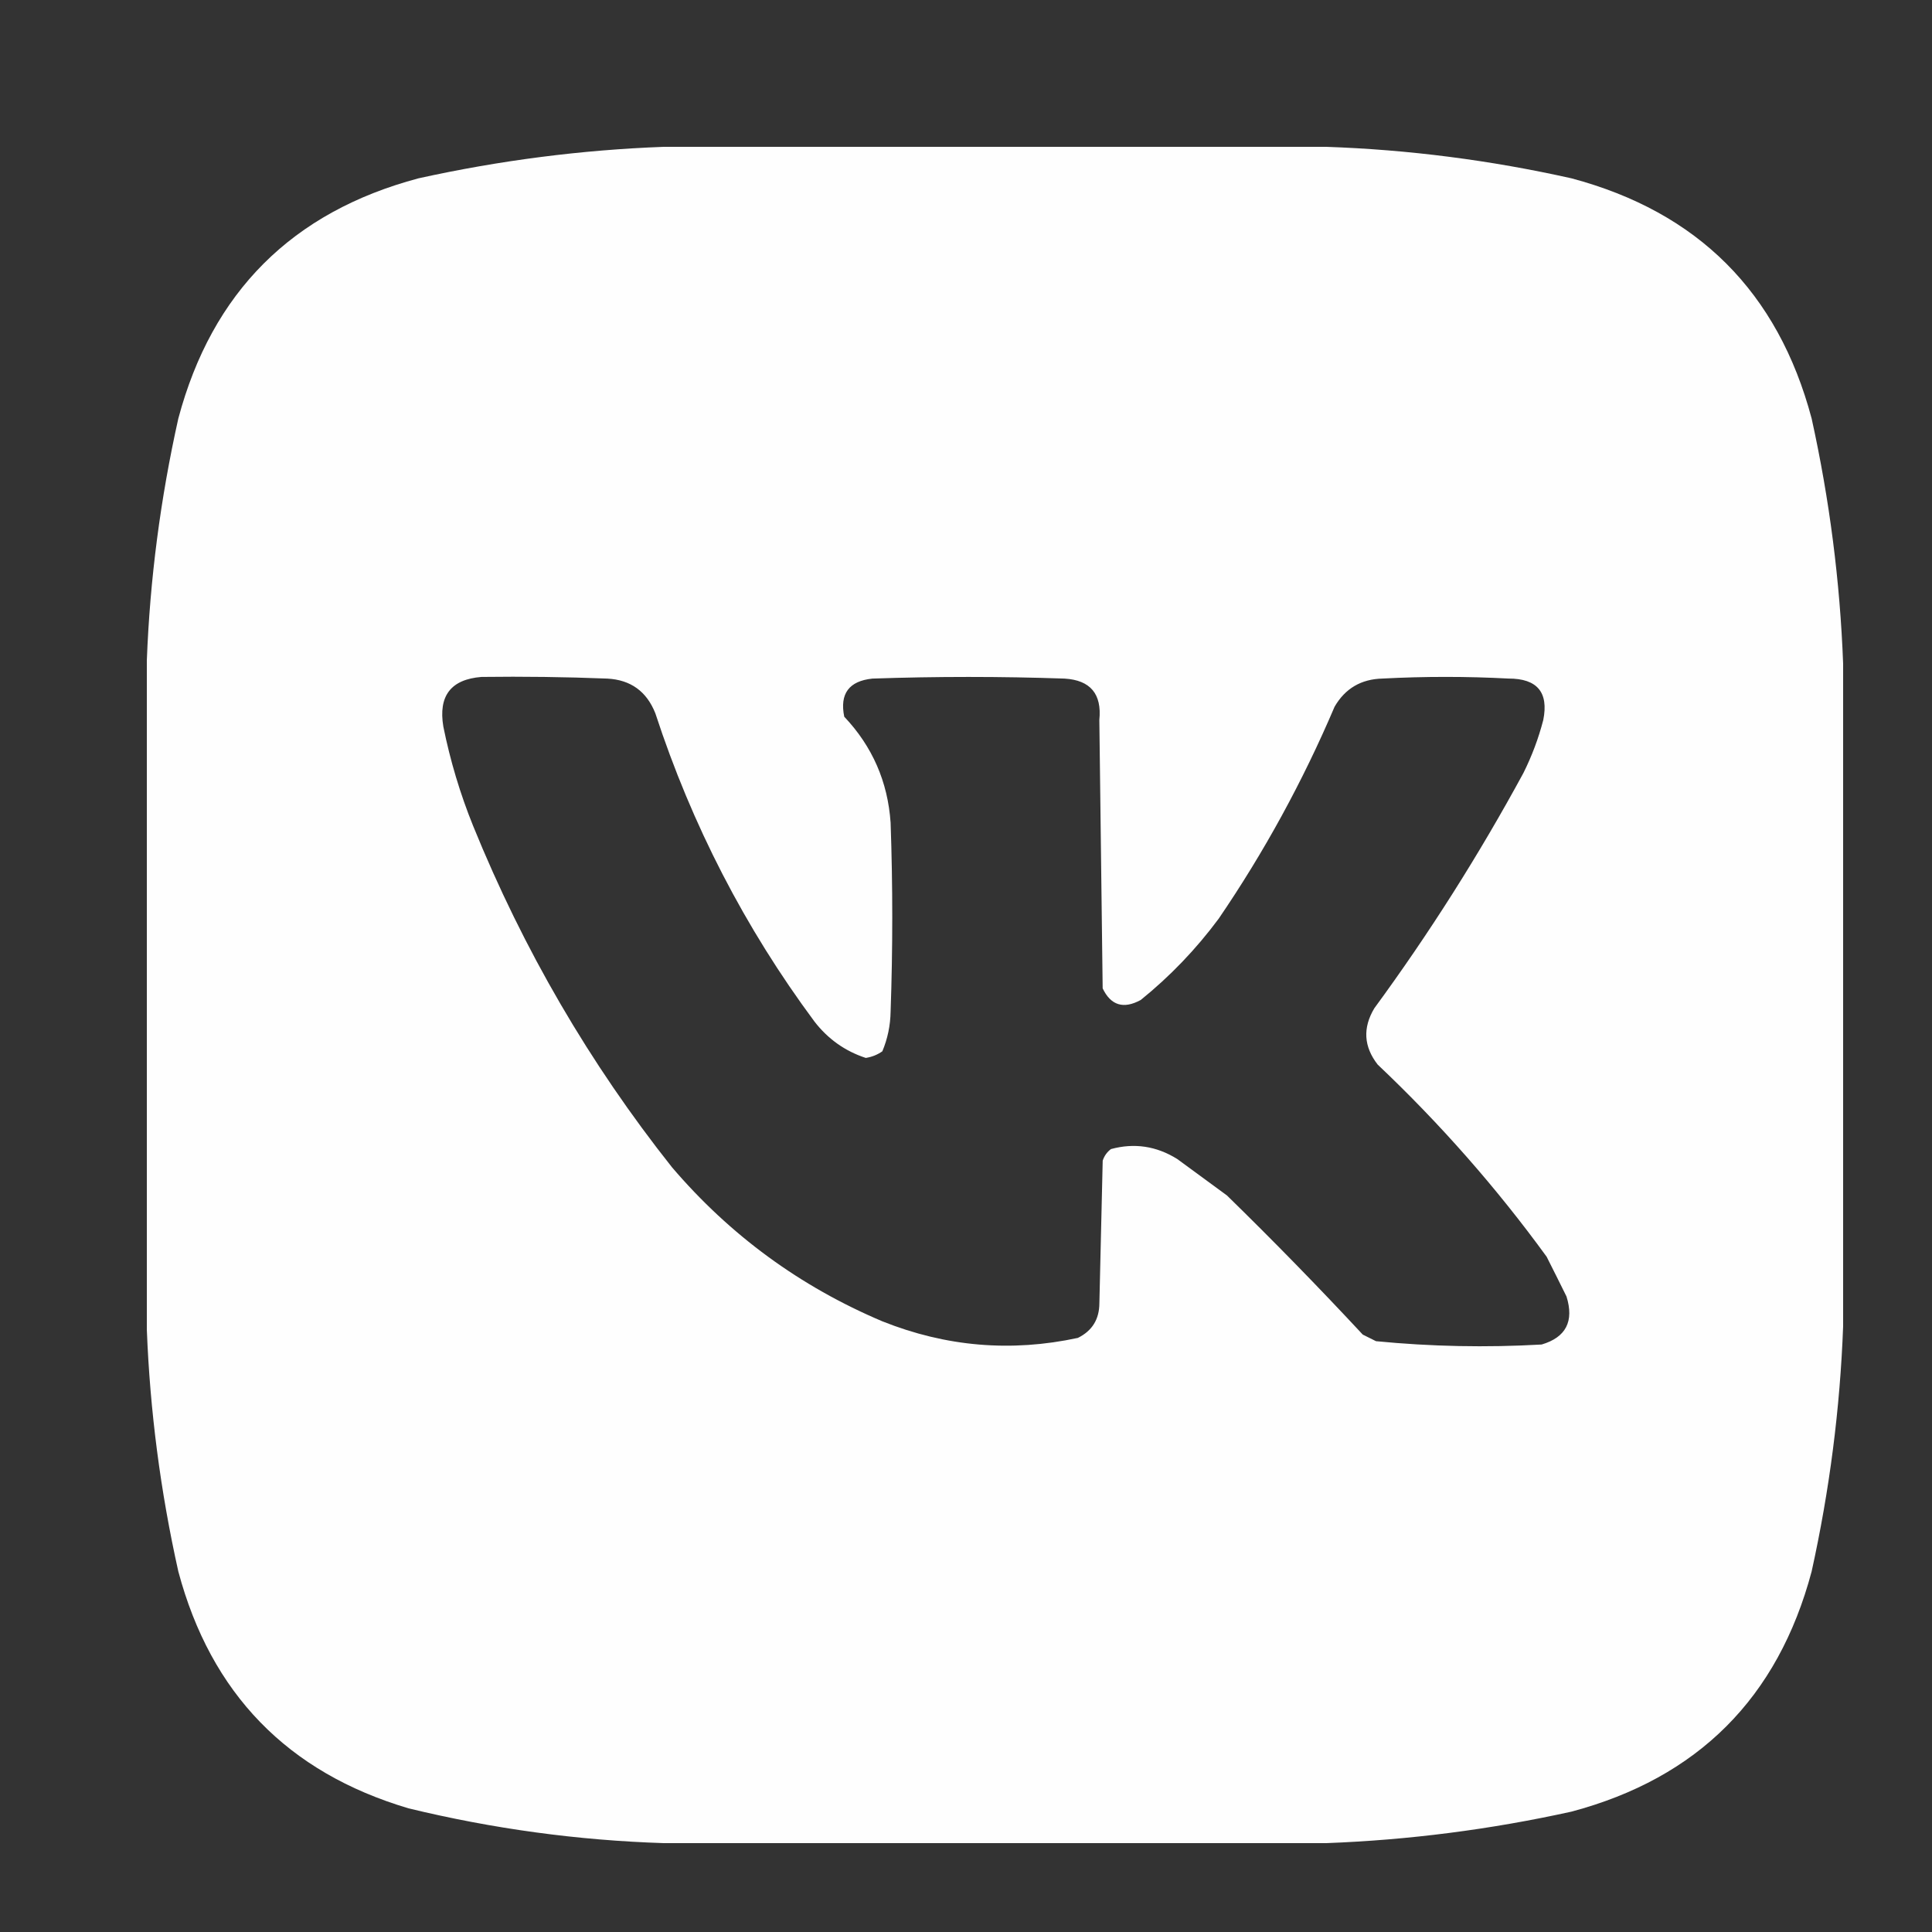 <?xml version="1.0" encoding="utf-8"?>
<!-- Generator: Adobe Illustrator 26.5.0, SVG Export Plug-In . SVG Version: 6.00 Build 0)  -->
<svg version="1.1" id="Слой_1" xmlns="http://www.w3.org/2000/svg" xmlns:xlink="http://www.w3.org/1999/xlink" x="0px" y="0px"
	 viewBox="0 0 500 500" style="enable-background:new 0 0 500 500;" xml:space="preserve">
<rect x="0" y="0" width="500" height="500" fill="#333333" stroke="none"/>
<style type="text/css">
	.st0{opacity:0.993;fill-rule:evenodd;clip-rule:evenodd;fill:#FFFFFF;enable-background:new    ;}
</style>
<g>
	<path class="st0" d="M171.76,38c57.16,0,114.32,0,171.48,0c21.28,0.73,42.43,3.45,63.45,8.15c32.73,8.72,53.45,29.44,62.16,62.16
		c4.64,21.03,7.35,42.18,8.15,63.45c0,57.16,0,114.32,0,171.48c-0.79,21.27-3.51,42.42-8.15,63.45
		c-8.72,32.73-29.44,53.45-62.16,62.16c-21.03,4.64-42.18,7.35-63.45,8.15c-57.16,0-114.32,0-171.48,0
		c-22.2-0.71-44.21-3.71-66.02-9c-31.3-9.27-51.16-29.71-59.59-61.31c-4.63-20.74-7.34-41.6-8.15-62.59c0-57.73,0-115.47,0-173.2
		c0.8-20.99,3.52-41.85,8.15-62.59c8.72-32.72,29.44-53.45,62.16-62.16C129.34,41.51,150.49,38.79,171.76,38z M124.6,175.19
		c10.86-0.14,21.73,0,32.58,0.43c6.04,0.32,10.19,3.32,12.43,9c9.46,28.92,23.18,55.5,41.16,79.74c3.49,4.52,7.92,7.67,13.29,9.43
		c1.57-0.24,3-0.81,4.29-1.71c1.37-3.27,2.08-6.7,2.14-10.29c0.57-16.29,0.57-32.58,0-48.87c-0.73-10.61-4.73-19.75-12-27.44
		c-1.21-5.94,1.22-9.23,7.29-9.86c16.58-0.57,33.15-0.57,49.73,0c6.68,0.4,9.68,3.97,9,10.72c0.29,23.15,0.57,46.3,0.86,69.45
		c2.12,4.43,5.41,5.43,9.86,3c7.57-6.12,14.29-13.12,20.15-21.01c11.77-17.25,21.77-35.54,30.01-54.88
		c2.75-4.74,6.89-7.16,12.43-7.29c10.86-0.57,21.72-0.57,32.58,0c7.43-0.01,10.43,3.56,9,10.72c-1.23,4.75-2.95,9.33-5.14,13.72
		c-11.51,21.21-24.37,41.5-38.58,60.88c-3.04,5.07-2.76,9.93,0.86,14.58c16.17,15.31,30.75,31.88,43.73,49.73
		c1.74,3.45,3.46,6.88,5.14,10.29c2,6.43-0.14,10.57-6.43,12.43c-14.35,0.82-28.64,0.53-42.87-0.86c-1.14-0.57-2.29-1.14-3.43-1.71
		c-11.41-12.27-23.13-24.27-35.15-36.01c-4.29-3.14-8.57-6.29-12.86-9.43c-5.4-3.36-11.12-4.21-17.15-2.57
		c-1.03,0.77-1.74,1.77-2.14,3c-0.29,12.29-0.57,24.58-0.86,36.87c-0.01,4.18-1.87,7.18-5.57,9c-17.26,3.72-34.12,2.29-50.59-4.29
		c-21.3-9.01-39.45-22.3-54.45-39.87c-21.29-26.85-38.44-56.29-51.45-88.31c-3.37-8.33-5.94-16.91-7.72-25.72
		C113.4,180.11,116.68,175.82,124.6,175.19z"/>
</g>
</svg>
